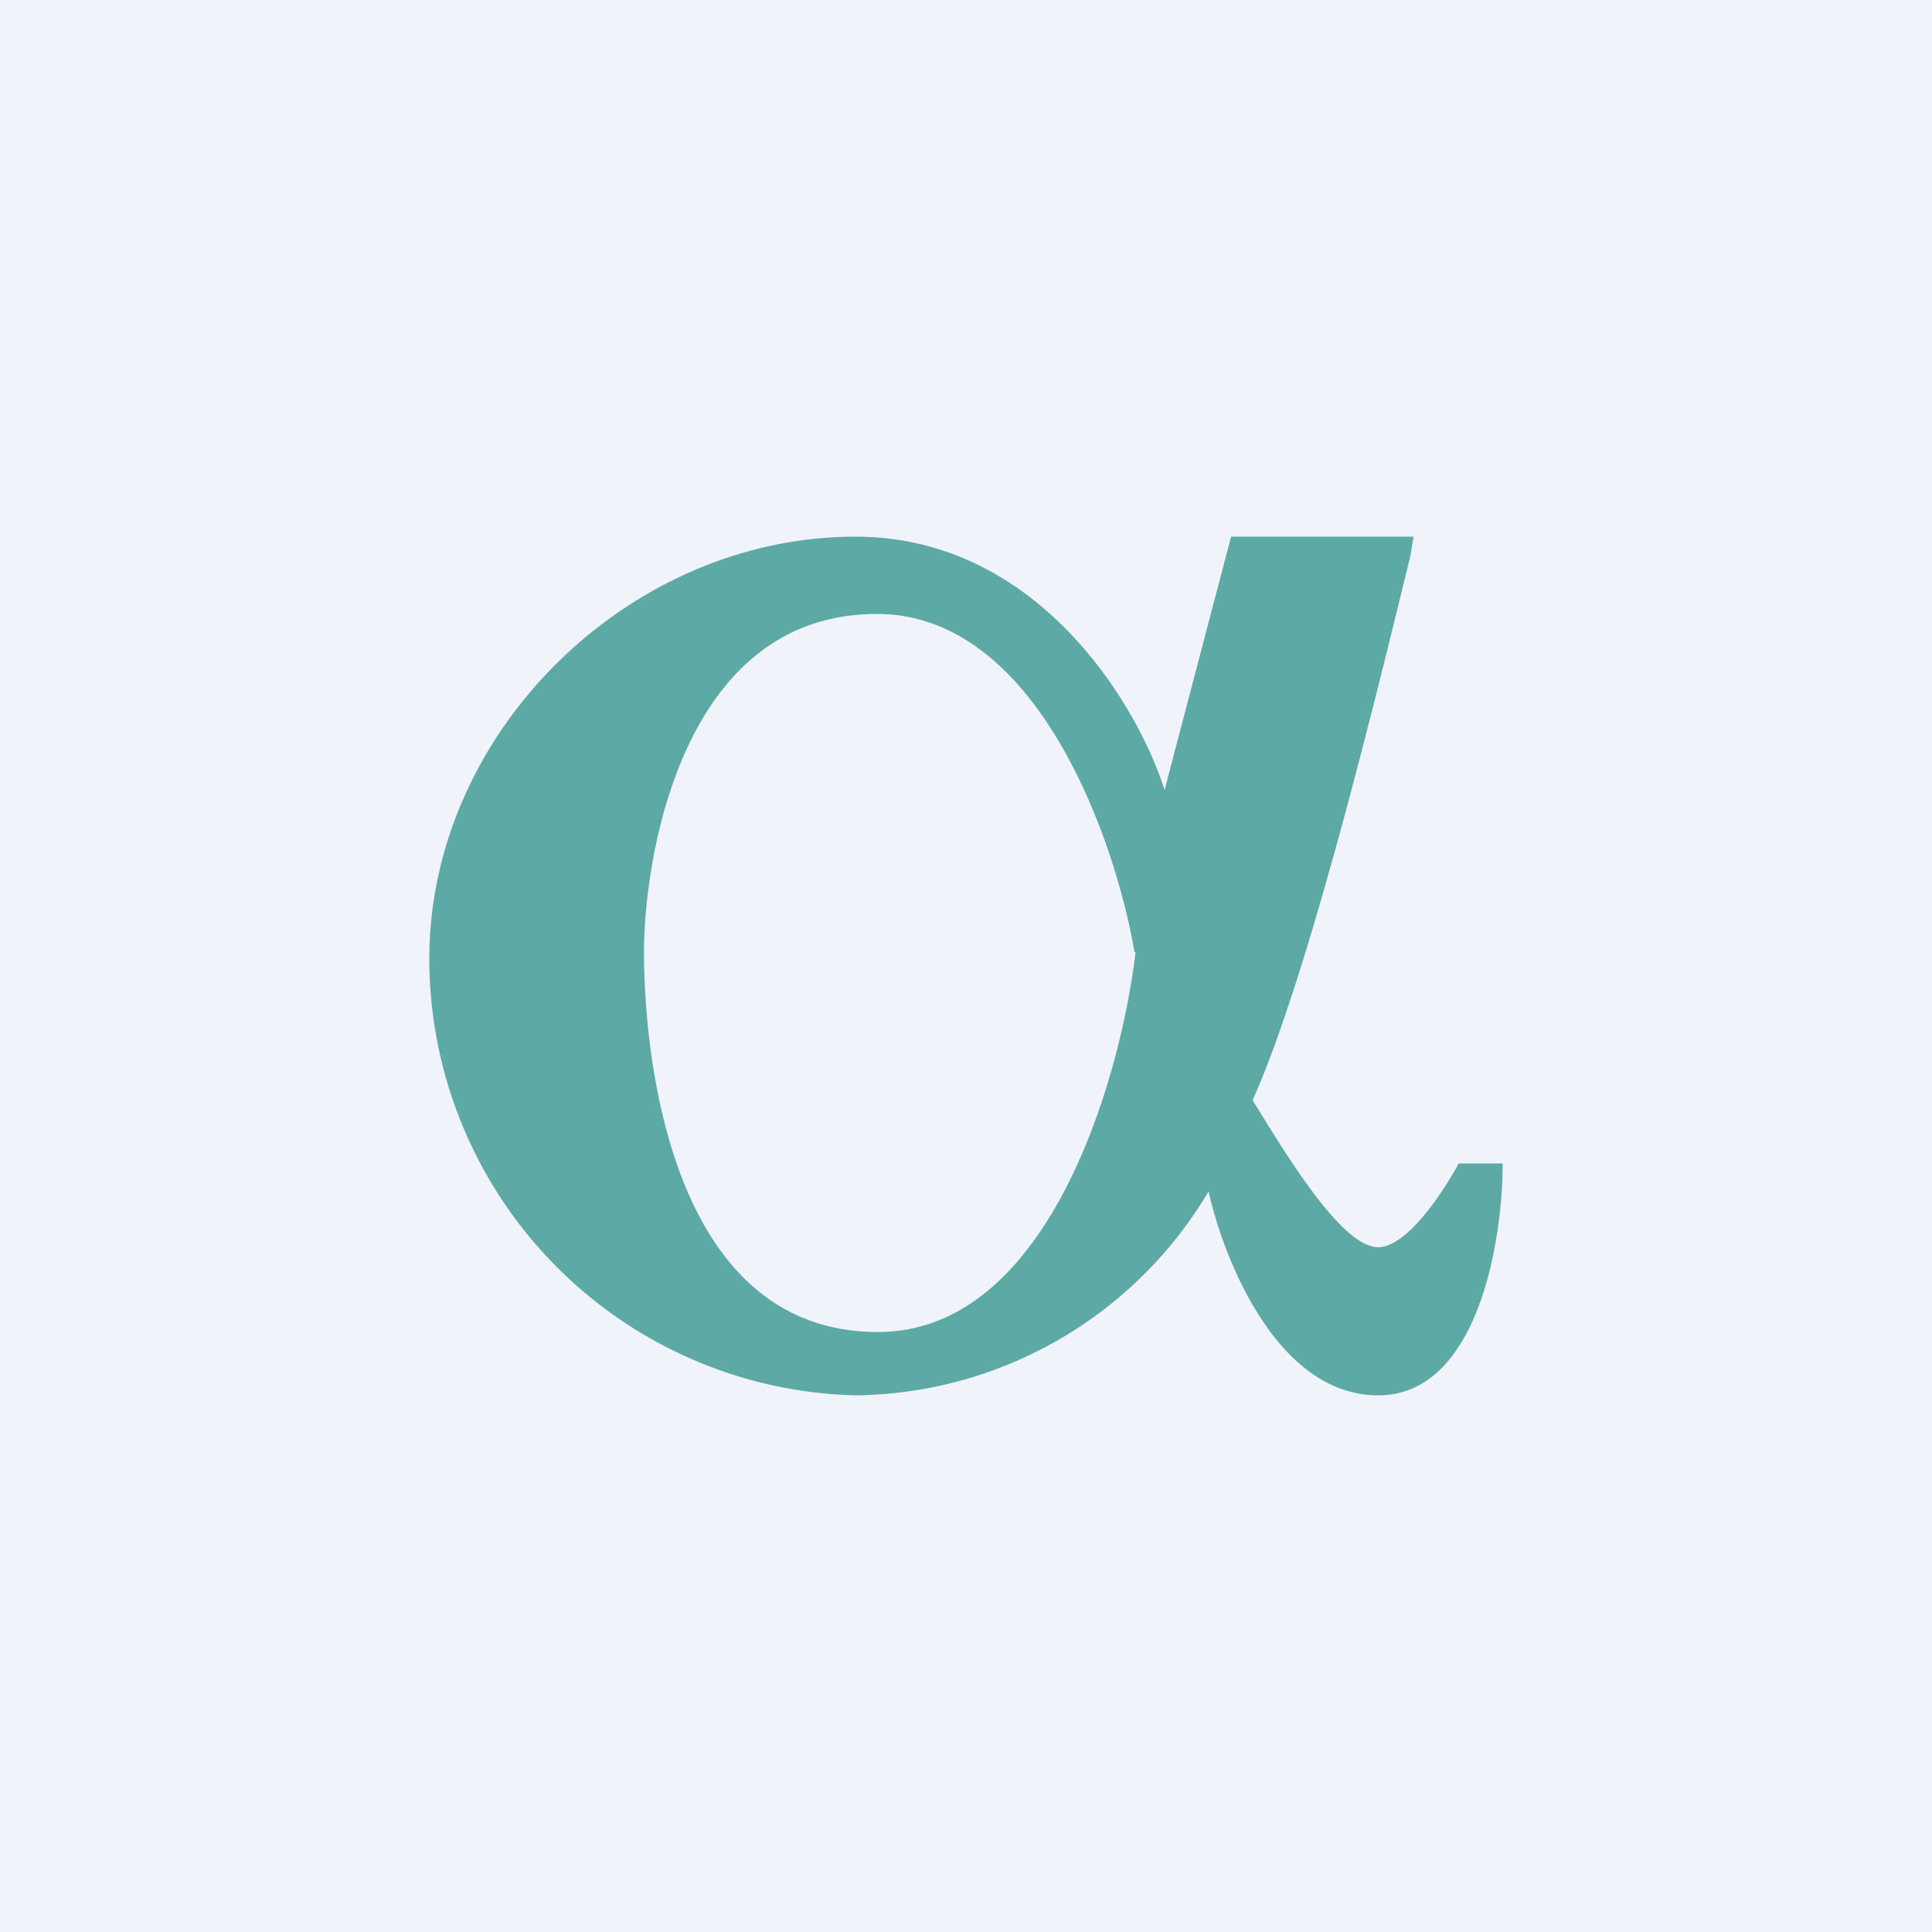 <!-- by TradingView --><svg width="18" height="18" viewBox="0 0 18 18" xmlns="http://www.w3.org/2000/svg"><path fill="#F0F3FA" d="M0 0h18v18H0z"/><path d="M11.47 5h1.7l-.03.18c-.3 1.23-.95 3.92-1.47 5.07.28.45.82 1.37 1.17 1.37.27 0 .61-.52.75-.78H14c0 .72-.23 2.16-1.16 2.16-.94 0-1.44-1.27-1.58-1.9A3.87 3.87 0 0 1 7.97 13 4.07 4.07 0 0 1 4 8.93C4 6.83 5.85 5 7.97 5c1.7 0 2.63 1.57 2.88 2.36L11.47 5Zm-.9 3.87c-.18-1.05-.91-3.15-2.4-3.15C6.34 5.72 6 8.02 6 8.87c0 .85.2 3.54 2.18 3.54 1.59 0 2.26-2.36 2.4-3.54Z" fill="#5DA9A5"/></svg>
